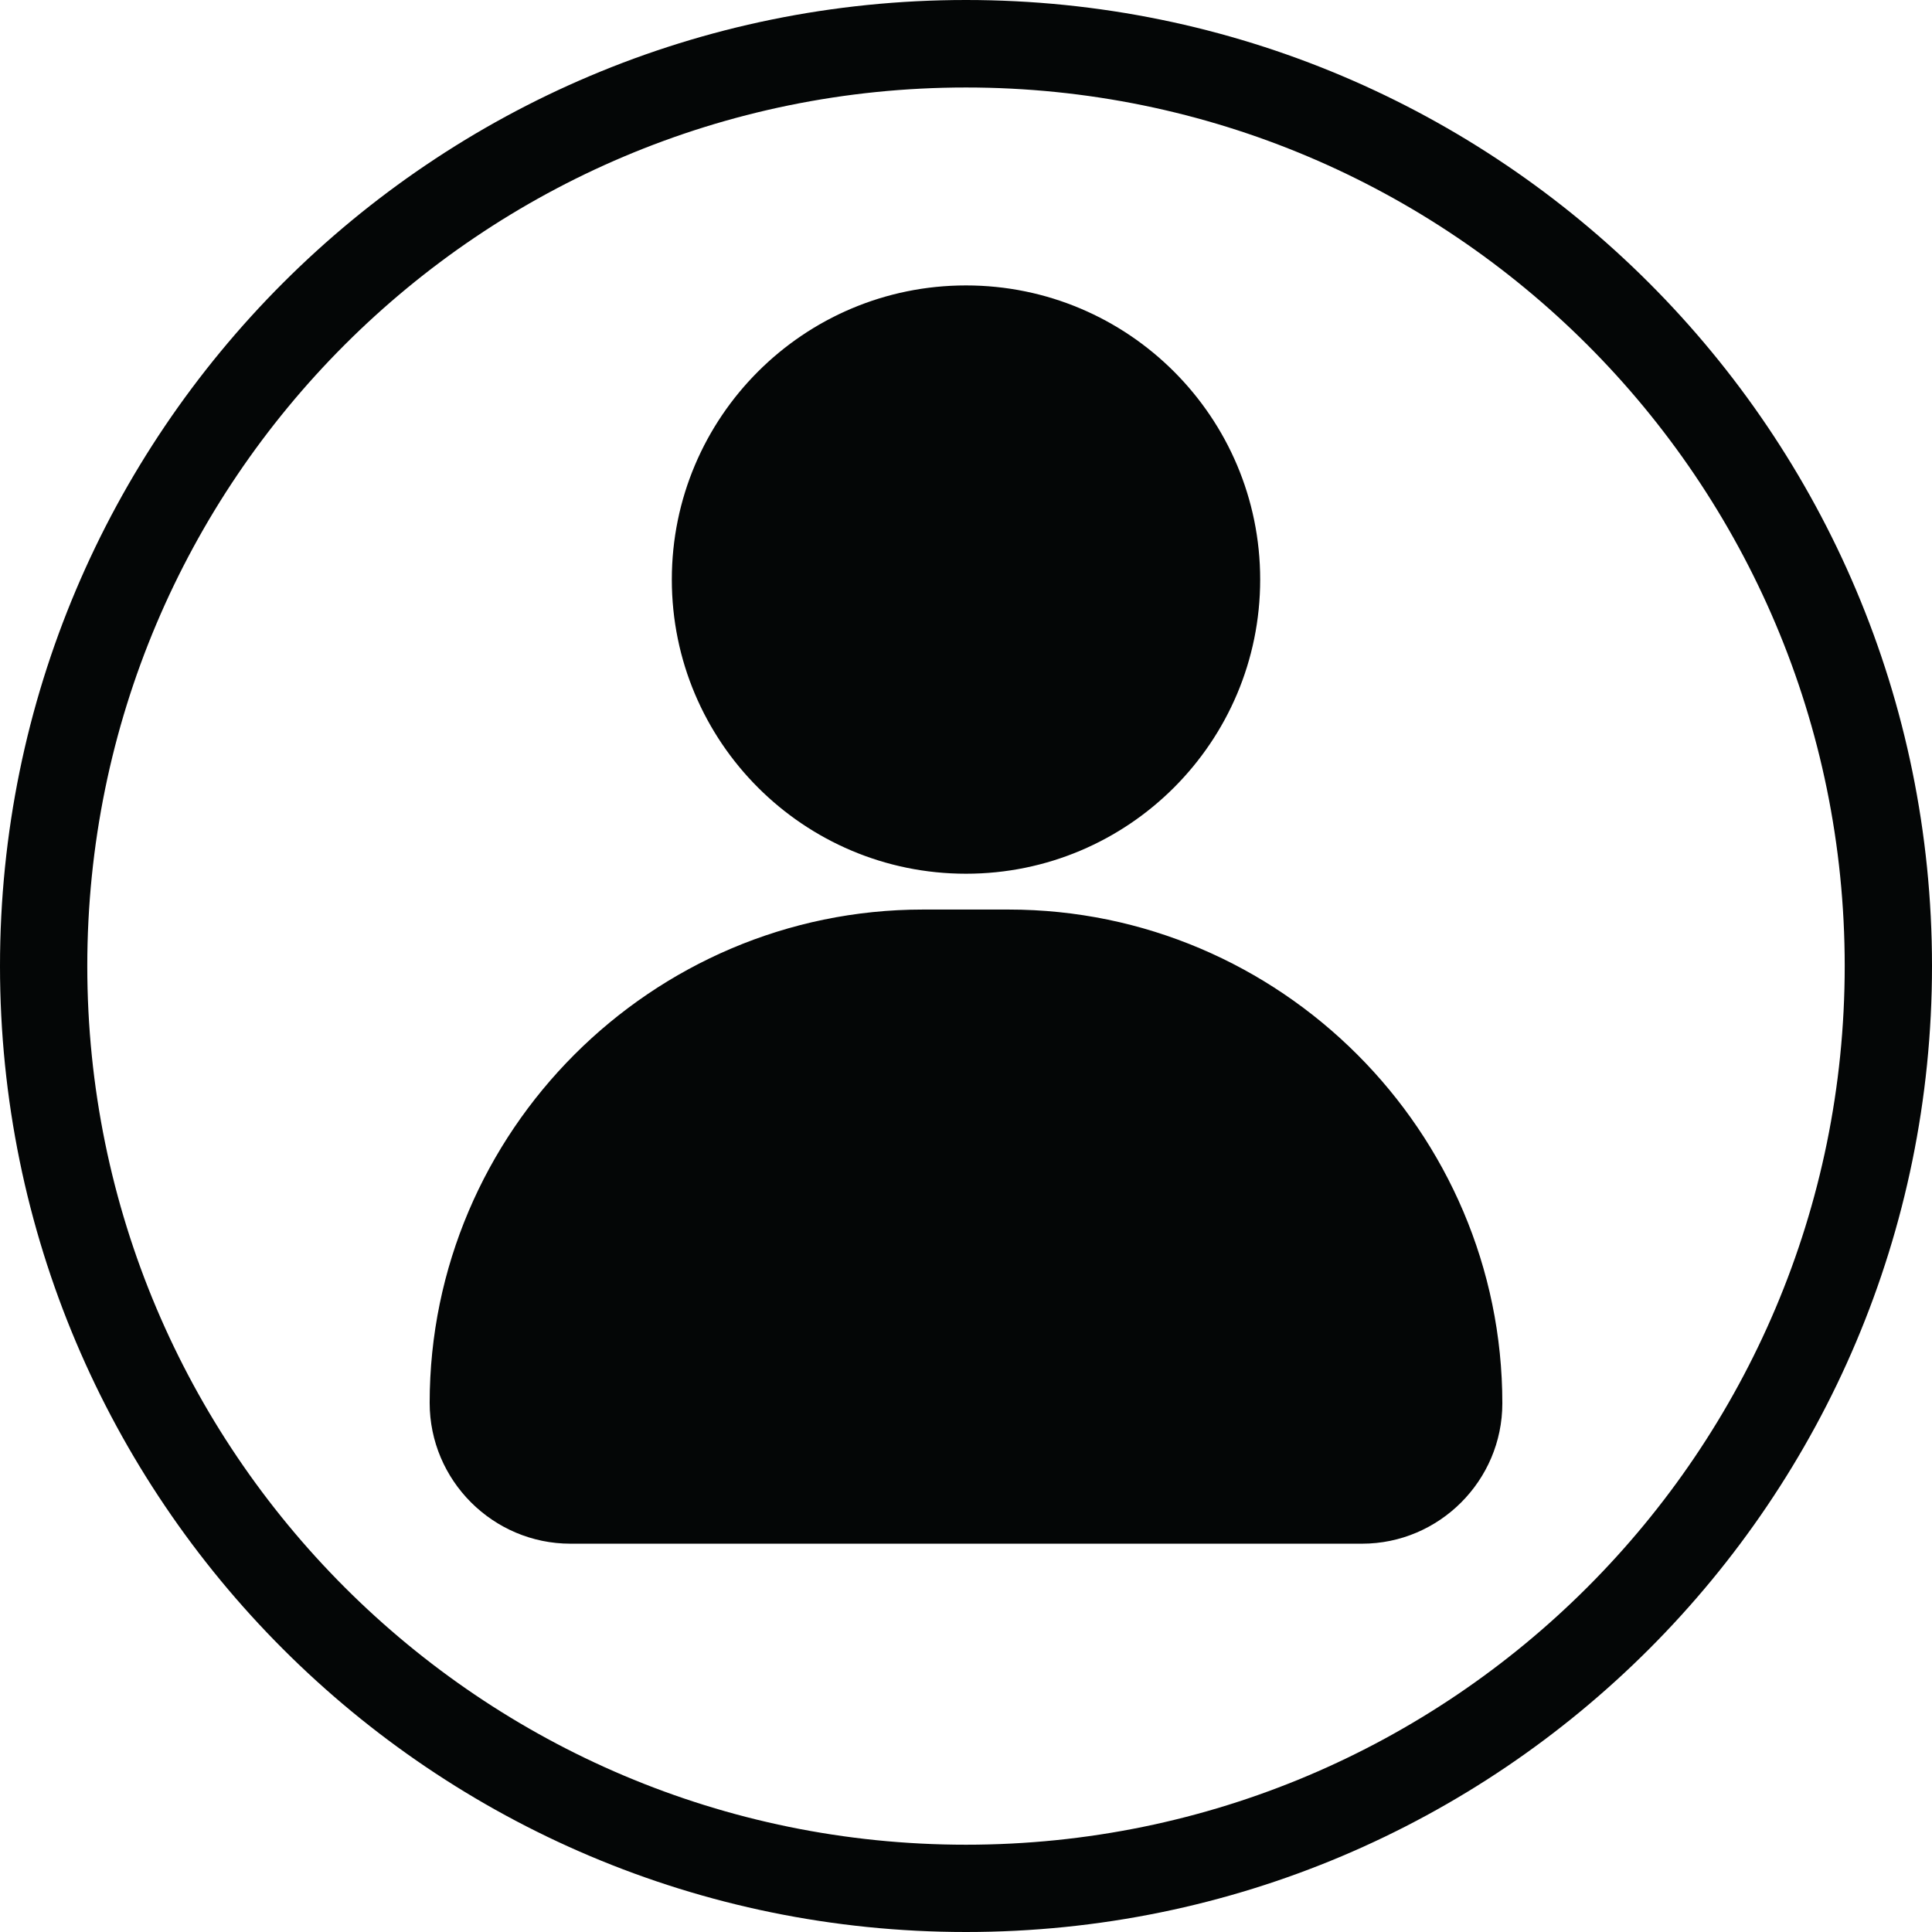 <svg xmlns="http://www.w3.org/2000/svg" xmlns:xlink="http://www.w3.org/1999/xlink" width="200" zoomAndPan="magnify" viewBox="0 0 150 150" height="200" preserveAspectRatio="xMidYMid meet" version="1.0"><rect x="-15" width="180" fill="#ffffff" y="-15" height="180" fill-opacity="1"/><rect x="-15" width="180" fill="#ffffff" y="-15" height="180" fill-opacity="1"/><path fill="#040606" d="M 71.656 70.617 L 78.301 70.617 C 99.395 70.617 116.641 87.863 116.641 108.957 C 116.641 114.949 111.742 119.852 105.75 119.852 L 44.293 119.852 C 38.273 119.852 33.359 114.938 33.359 108.918 C 33.359 87.852 50.59 70.617 71.656 70.617 Z M 75 6.793 C 37.328 6.793 6.777 37.328 6.777 75 C 6.777 112.672 37.328 143.223 75 143.223 C 112.672 143.223 143.223 112.672 143.223 75 C 143.223 37.328 112.672 6.793 75 6.793 Z M 75 0 C 116.43 0 150 33.586 150 75 C 150 116.414 116.43 150 75 150 C 33.586 150 0 116.414 0 75 C 0 33.586 33.586 0 75 0 Z M 75 22.16 C 87.609 22.16 97.84 32.387 97.84 44.996 C 97.84 57.609 87.609 67.836 75 67.836 C 62.391 67.836 52.16 57.609 52.16 44.996 C 52.16 32.387 62.391 22.16 75 22.16 " fill-opacity="1" fill-rule="nonzero"/></svg>